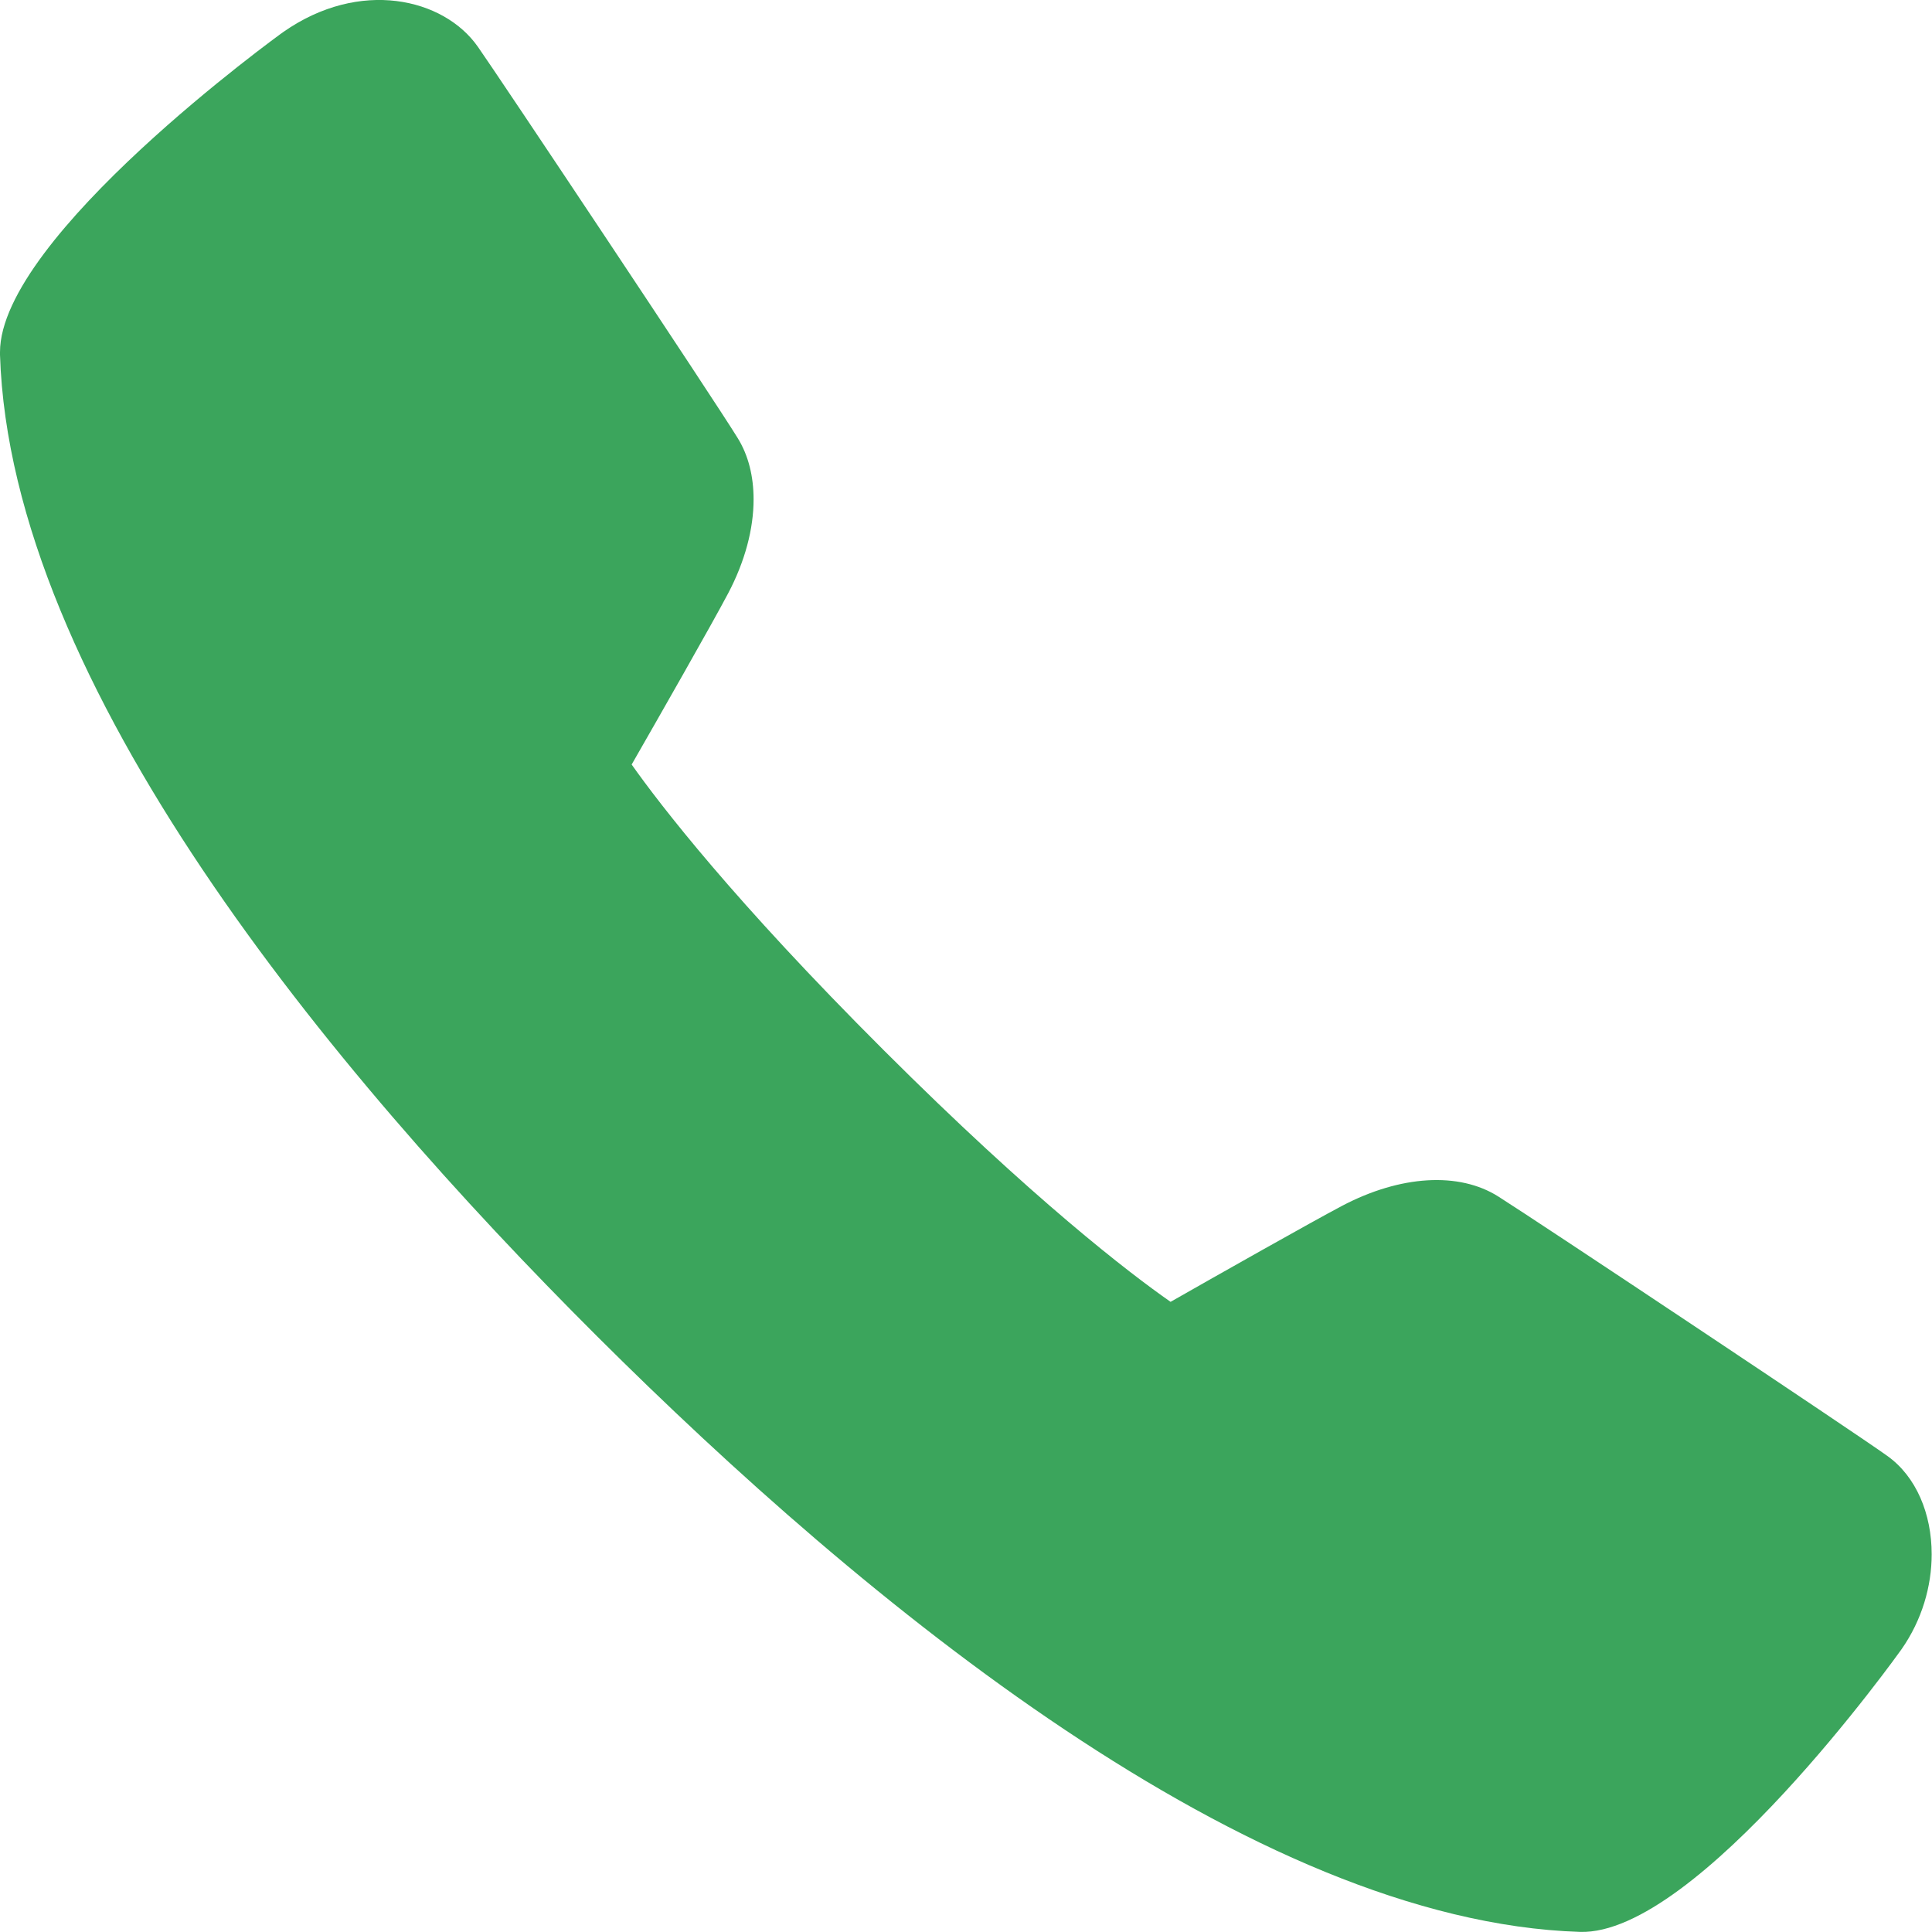 <svg xmlns="http://www.w3.org/2000/svg" width="18" height="18">
  <path fill="#3ba55c" fill-rule="evenodd" d="M17.716 15.366c-.019.027-1.904 2.668-2.996 2.633-3.068-.098-6.673-3.072-9.157-5.549C3.08 9.974.098 6.379 0 3.306v-.025C0 2.206 2.614.315 2.641.297c.711-.497 1.492-.315 1.81.137.193.274 2.197 3.281 2.423 3.649.099.161.147.355.147.57 0 .274-.08.577-.237.875-.153.29-.653 1.166-.899 1.595.267.377.948 1.264 2.351 2.664 1.392 1.39 2.289 2.076 2.67 2.342.43-.245 1.309-.742 1.597-.894.545-.287 1.091-.319 1.457-.087.346.218 3.338 2.21 3.623 2.416.27.192.414.54.414.917 0 .297-.09.612-.281.885"/>
</svg>
